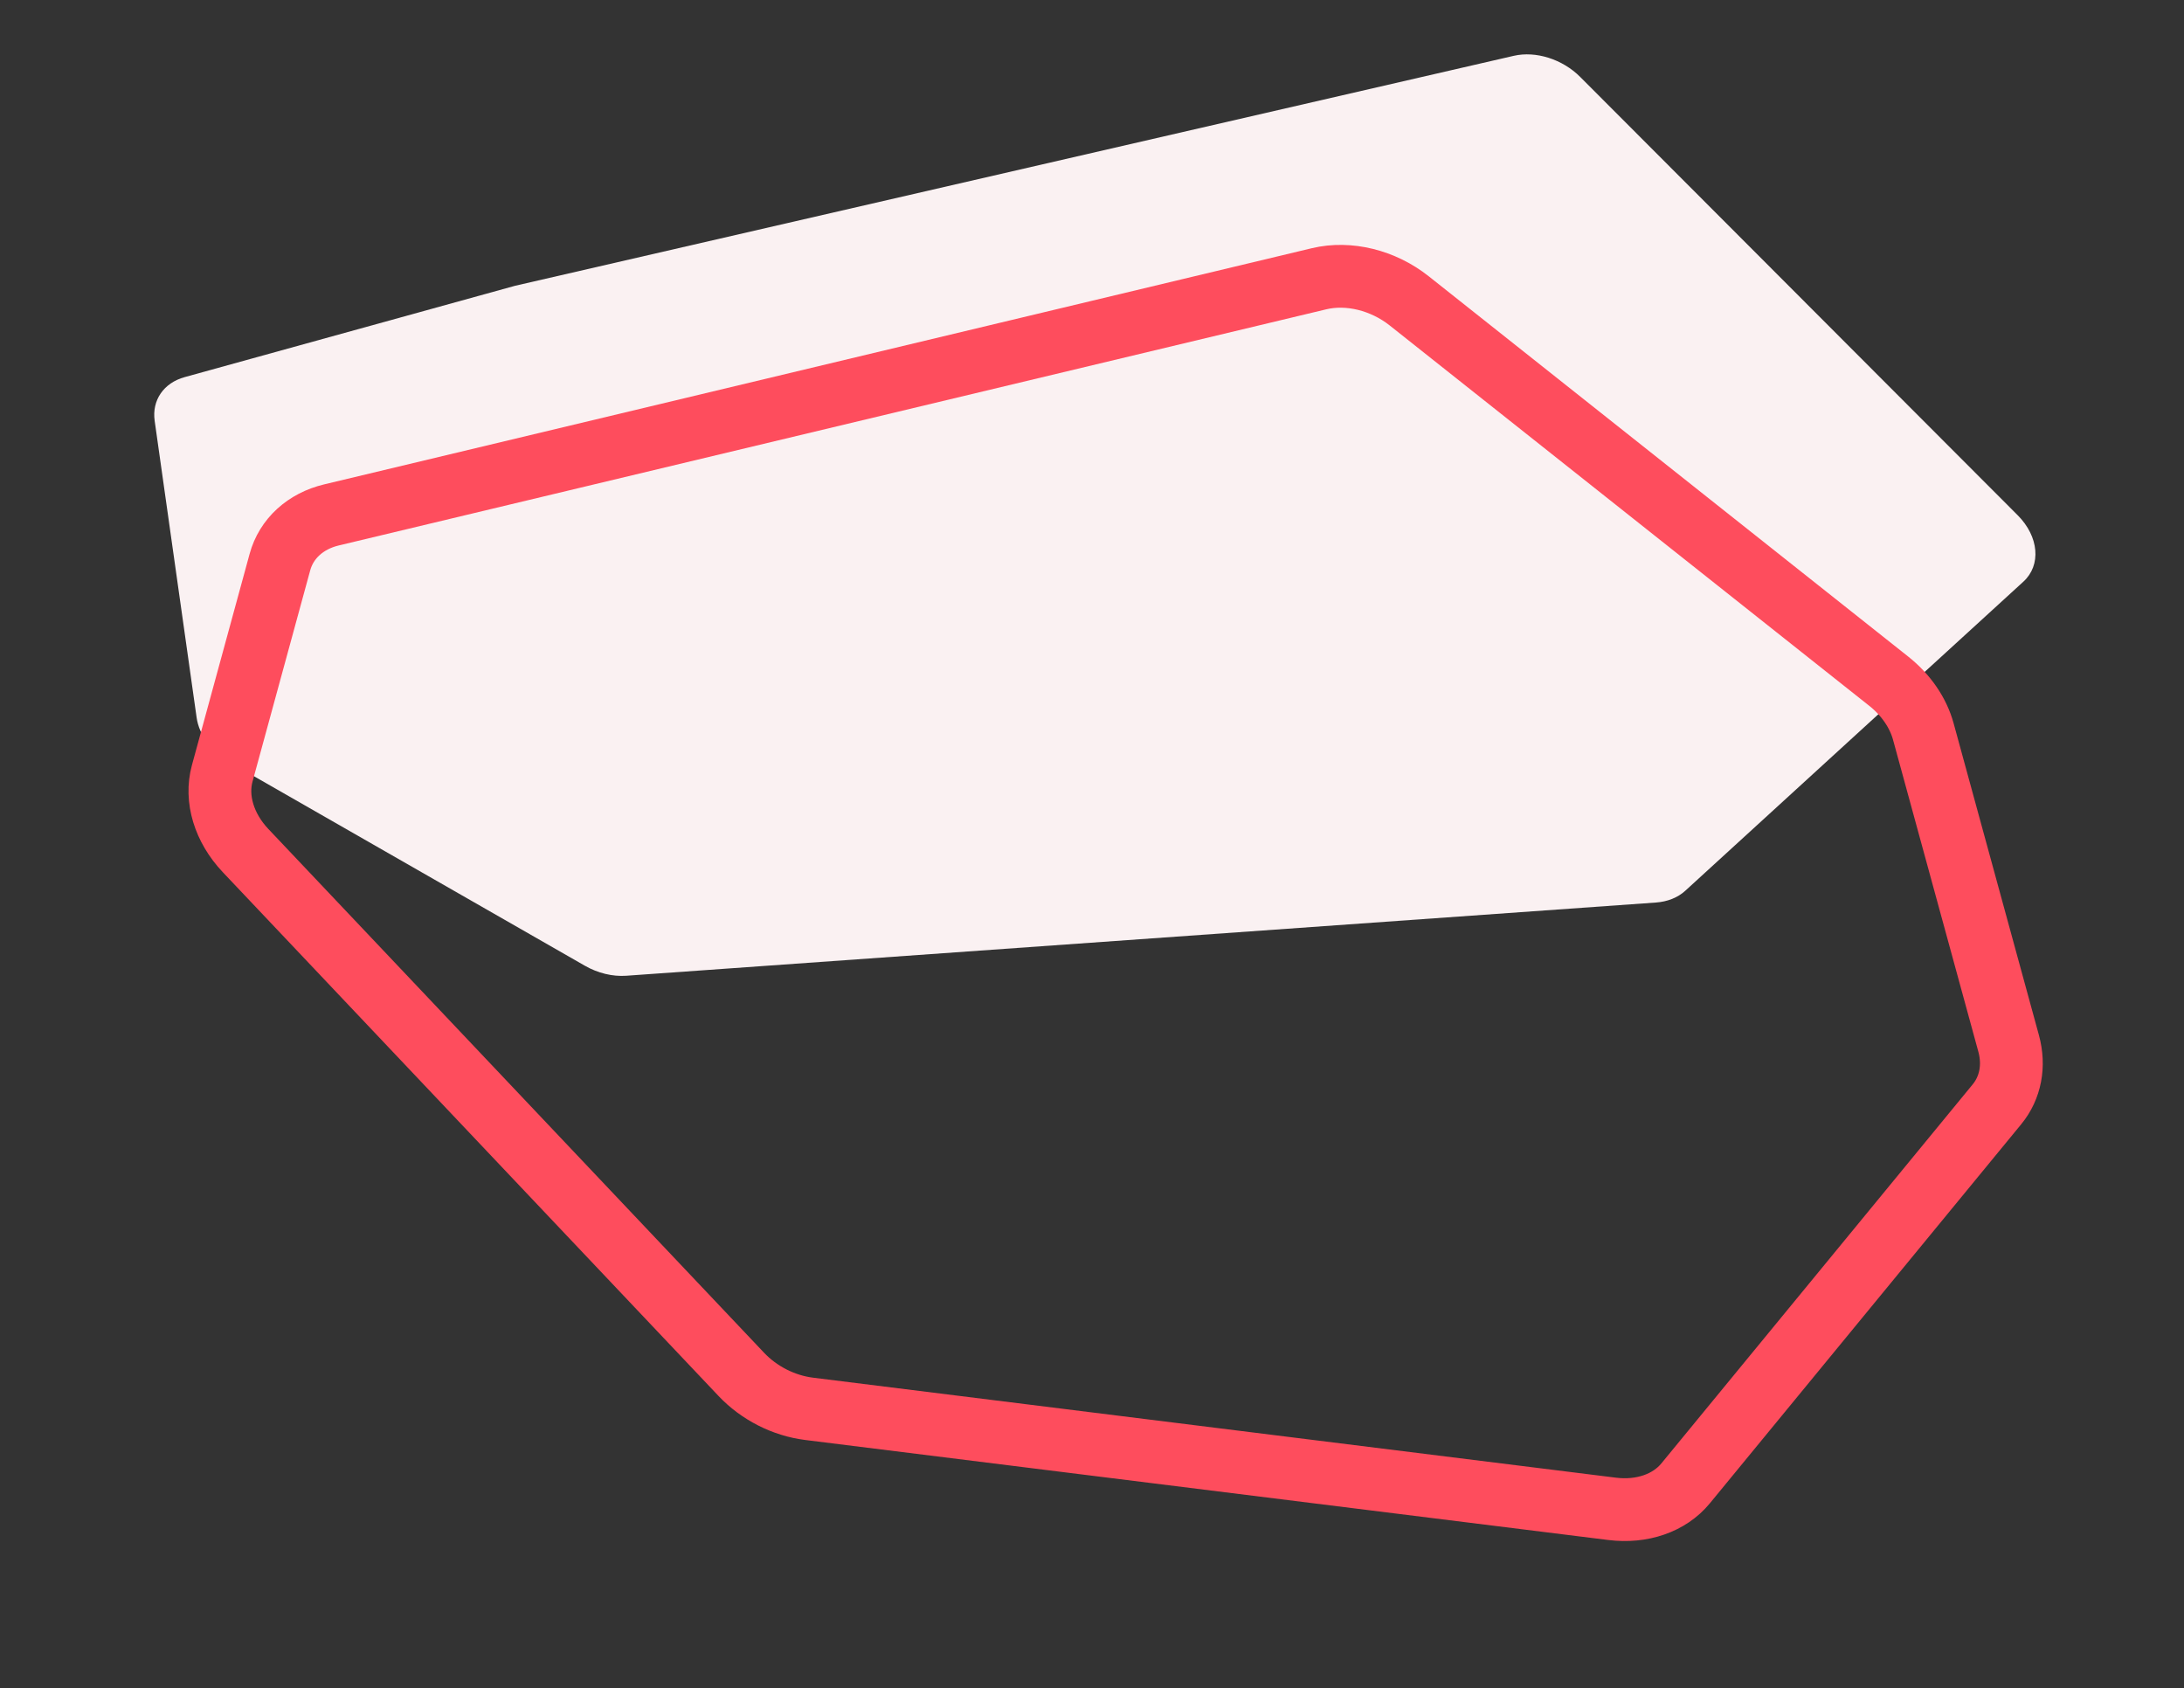 <svg width="2400" height="1855" viewBox="0 0 2400 1855" fill="none" xmlns="http://www.w3.org/2000/svg">
<rect x="0" y="0" width="2400" height="1855" fill="#333333" stroke="none"/>
<path d="M1663.42 61.346C1687.76 55.742 1717 65.019 1736.47 84.528L2217.23 566.112C2240.65 589.575 2243.33 620.978 2223.47 639.135L1851.89 978.787C1843.72 986.26 1832.41 990.77 1819.56 991.683L688.161 1072.12C673.125 1073.19 656.941 1069.27 642.67 1061.09L252.975 837.943C232.75 826.361 218.79 807.662 216.084 788.527L169.964 462.404C166.766 439.787 179.827 420.75 202.923 414.366L565.926 314.034L1663.42 61.346Z" fill="#FAF1F2"/>
<path d="M2207.29 1146.49L2113.56 803.835C2107.87 783.041 2094.42 763.453 2075.55 748.485L1548.65 330.633C1519.85 307.791 1482.04 298.512 1449.5 306.294L364.218 565.783C335.614 572.622 314.65 591.805 307.611 617.583L244.196 849.789C236.574 877.697 246.258 909.659 269.902 934.637L814.652 1510.14C834.18 1530.77 861.24 1544.5 889.217 1547.99L1771.59 1657.87C1804.37 1661.96 1834.54 1651.5 1852.27 1629.92L2194.48 1213.34C2209.36 1195.22 2214 1171.02 2207.29 1146.49Z" stroke="#FE4D5D" stroke-width="69"/>
</svg>
